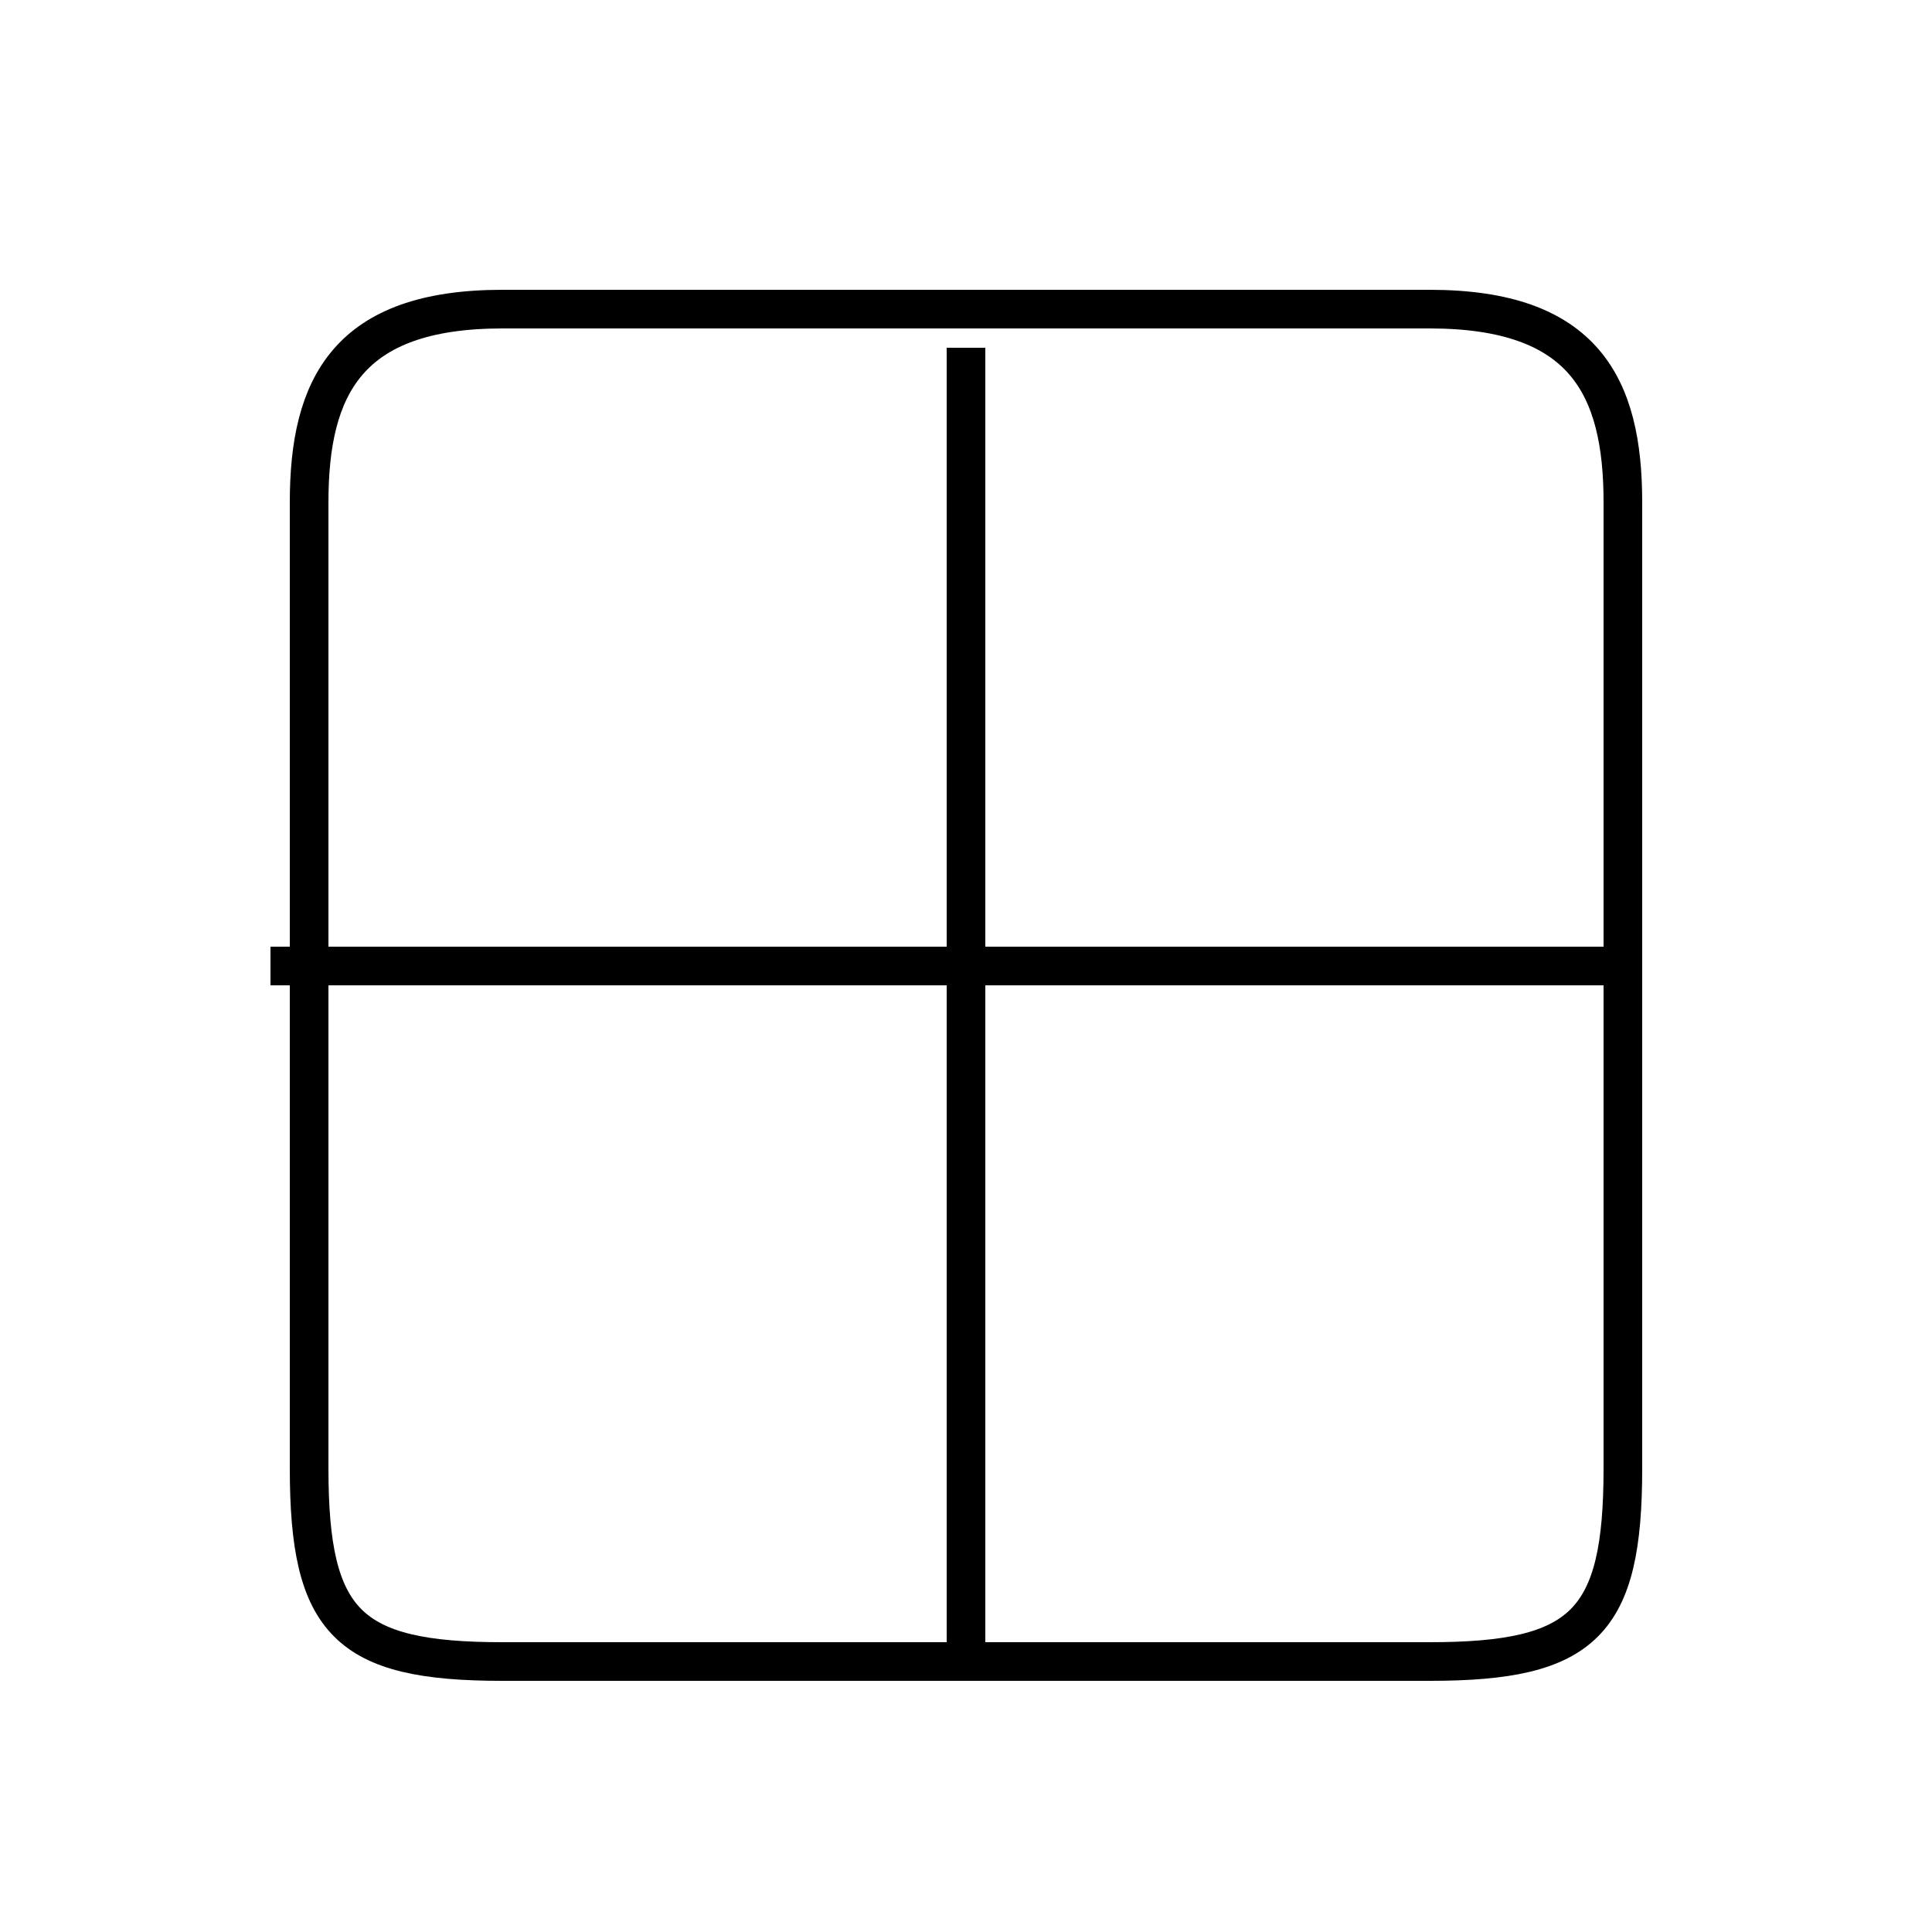<?xml version='1.0' encoding='utf8'?>
<svg viewBox="0.0 -6.0 50.0 50.0" version="1.1" xmlns="http://www.w3.org/2000/svg">
<rect x="0.0" y="-6.0" width="50.0" height="50.0" fill="#808080" stroke="none"/>
<rect x="-1000" y="-1000" width="2000" height="2000" stroke="white" fill="white"/>
<g style="fill:white;stroke:#000000;  stroke-width:1">
<path d="M 13 -1 L 37 -1 C 41 -1 42 -2 42 -6 L 42 -31 C 42 -34 41 -36 37 -36 L 13 -36 C 9 -36 8 -34 8 -31 L 8 -6 C 8 -2 9 -1 13 -1 Z M 25 -1 L 25 -35 M 42 -19 L 7 -19" transform="translate(0.0 38.0)" />
</g>
</svg>